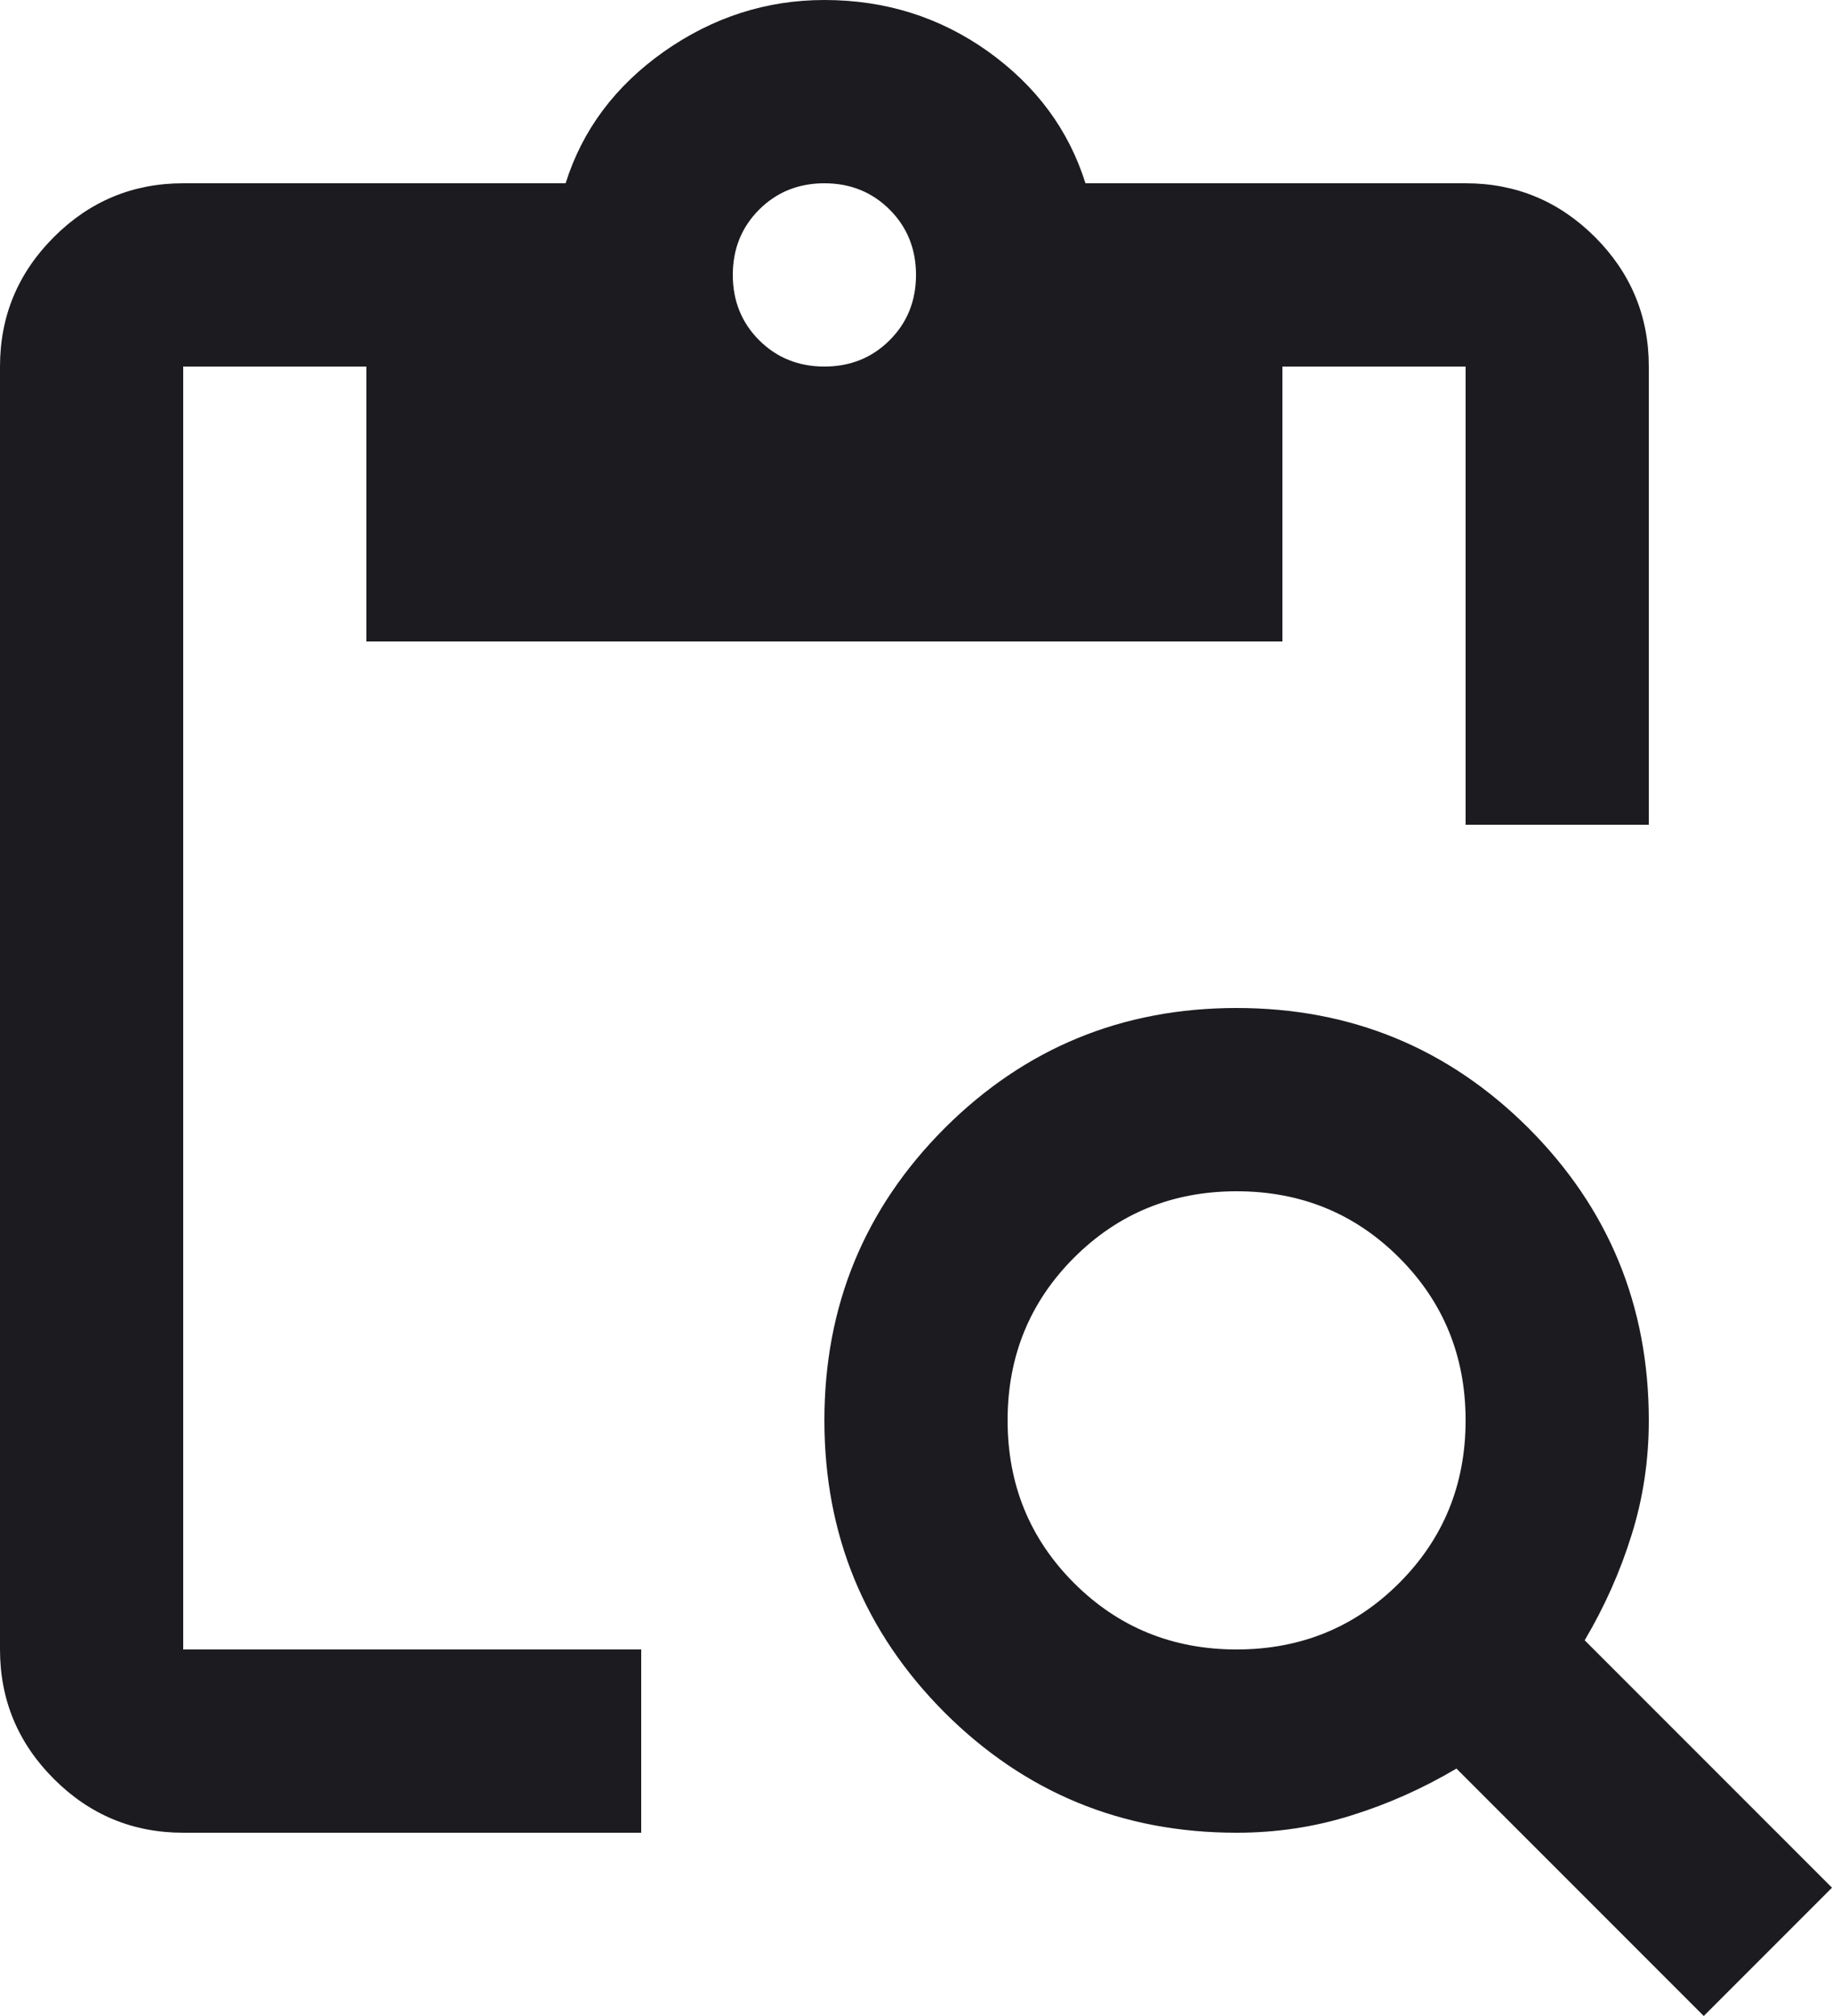 <svg width="20" height="22" viewBox="0 0 20 22" fill="none" xmlns="http://www.w3.org/2000/svg">
<path d="M18.6 22L15.9 19.3C15.533 19.517 15.15 19.688 14.75 19.812C14.35 19.938 13.933 20 13.5 20C12.25 20 11.188 19.562 10.312 18.688C9.438 17.812 9 16.75 9 15.5C9 14.25 9.438 13.188 10.312 12.312C11.188 11.438 12.25 11 13.5 11C14.75 11 15.812 11.438 16.688 12.312C17.562 13.188 18 14.25 18 15.5C18 15.933 17.938 16.35 17.812 16.75C17.688 17.15 17.517 17.533 17.3 17.9L20 20.6L18.6 22ZM13.5 18C14.2 18 14.792 17.758 15.275 17.275C15.758 16.792 16 16.2 16 15.5C16 14.8 15.758 14.208 15.275 13.725C14.792 13.242 14.2 13 13.5 13C12.8 13 12.208 13.242 11.725 13.725C11.242 14.208 11 14.8 11 15.5C11 16.2 11.242 16.792 11.725 17.275C12.208 17.758 12.8 18 13.5 18ZM18 9H16V4H14V7H4V4H2V18H7V20H2C1.45 20 0.979 19.804 0.588 19.413C0.196 19.021 0 18.55 0 18V4C0 3.45 0.196 2.979 0.588 2.587C0.979 2.196 1.45 2 2 2H6.175C6.358 1.417 6.717 0.938 7.25 0.562C7.783 0.188 8.367 0 9 0C9.667 0 10.262 0.188 10.787 0.562C11.312 0.938 11.667 1.417 11.85 2H16C16.55 2 17.021 2.196 17.413 2.587C17.804 2.979 18 3.45 18 4V9ZM9 4C9.283 4 9.521 3.904 9.713 3.712C9.904 3.521 10 3.283 10 3C10 2.717 9.904 2.479 9.713 2.288C9.521 2.096 9.283 2 9 2C8.717 2 8.479 2.096 8.287 2.288C8.096 2.479 8 2.717 8 3C8 3.283 8.096 3.521 8.287 3.712C8.479 3.904 8.717 4 9 4Z" fill="#1C1B1F"/>
</svg>
